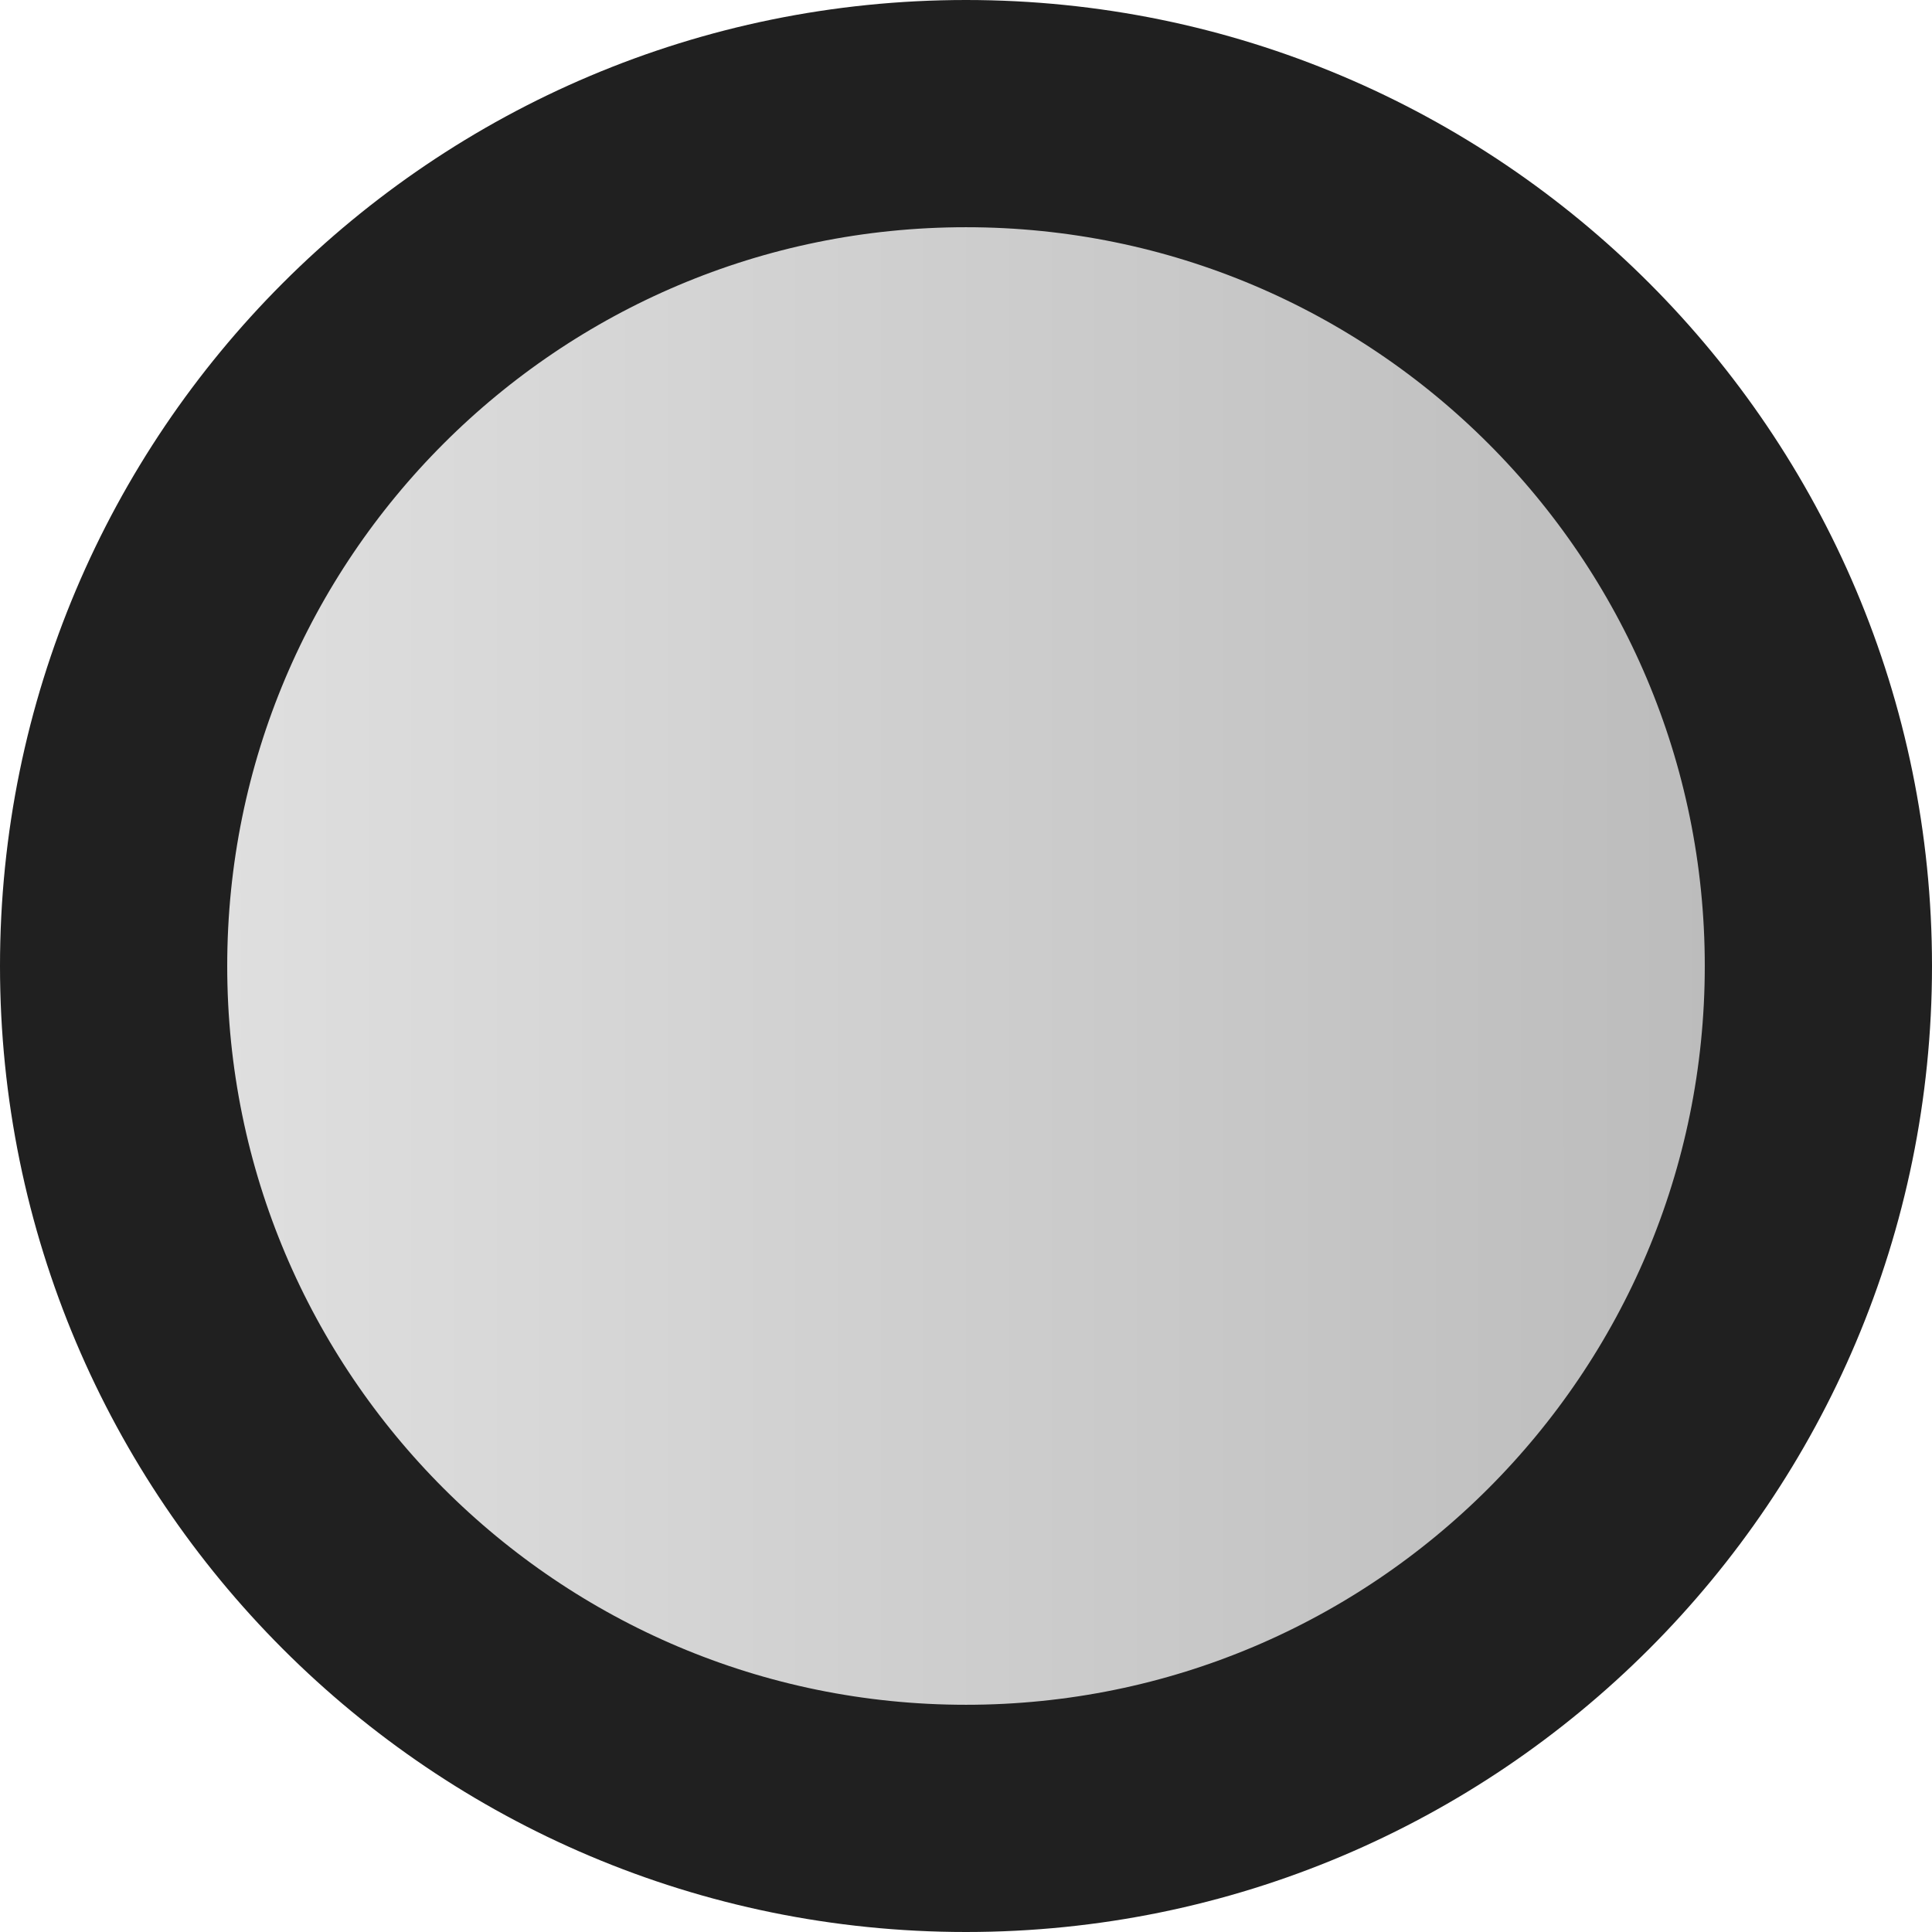 <?xml version="1.0" encoding="UTF-8" standalone="no"?>
<!-- Created with Inkscape (http://www.inkscape.org/) -->

<svg
   width="34"
   height="34"
   viewBox="0 0 8.996 8.996"
   version="1.1"
   id="svg950"
   inkscape:version="1.1.2 (0a00cf5339, 2022-02-04)"
   sodipodi:docname="pure_silver_fist.svg"
   xmlns:inkscape="http://www.inkscape.org/namespaces/inkscape"
   xmlns:sodipodi="http://sodipodi.sourceforge.net/DTD/sodipodi-0.dtd"
   xmlns="http://www.w3.org/2000/svg"
   xmlns:svg="http://www.w3.org/2000/svg">
  <sodipodi:namedview
     id="namedview952"
     pagecolor="#505050"
     bordercolor="#ffffff"
     borderopacity="1"
     inkscape:pageshadow="0"
     inkscape:pageopacity="0"
     inkscape:pagecheckerboard="1"
     inkscape:document-units="px"
     showgrid="false"
     units="px"
     inkscape:zoom="6.2074635"
     inkscape:cx="-24.969941"
     inkscape:cy="7.0882414"
     inkscape:window-width="2560"
     inkscape:window-height="1372"
     inkscape:window-x="0"
     inkscape:window-y="0"
     inkscape:window-maximized="1"
     inkscape:current-layer="layer1" />
  <defs
     id="defs947">
    <linearGradient
       x1="191.717"
       y1="211.039"
       x2="221.278"
       y2="211.039"
       gradientUnits="userSpaceOnUse"
       id="color-3"
       gradientTransform="matrix(0.269,0,0,0.269,-50.949,-52.168)">
      <stop
         offset="0"
         stop-color="#e1e1e1"
         id="stop12" />
      <stop
         offset="1"
         stop-color="#b9b9b9"
         id="stop14" />
    </linearGradient>
  </defs>
  <g
     inkscape:label="Layer 1"
     inkscape:groupmode="layer"
     id="layer1">
    <path
       d="m 0.529,4.498 c 0,-2.192 1.777,-3.969 3.969,-3.969 2.192,0 3.969,1.777 3.969,3.969 0,2.192 -1.777,3.969 -3.969,3.969 -2.192,0 -3.969,-1.777 -3.969,-3.969 z"
       fill="url(#color-3)"
       stroke="#2e2a20"
       stroke-width="0.529"
       stroke-linecap="round"
       stroke-miterlimit="4"
       id="path27"
       style="mix-blend-mode:normal;fill:url(#color-3);fill-rule:nonzero;stroke-width:1.058;stroke-linejoin:miter;stroke-miterlimit:4;stroke-dasharray:none;stroke-dashoffset:0;stroke:#202020;stroke-opacity:1" />
  </g>
</svg>
